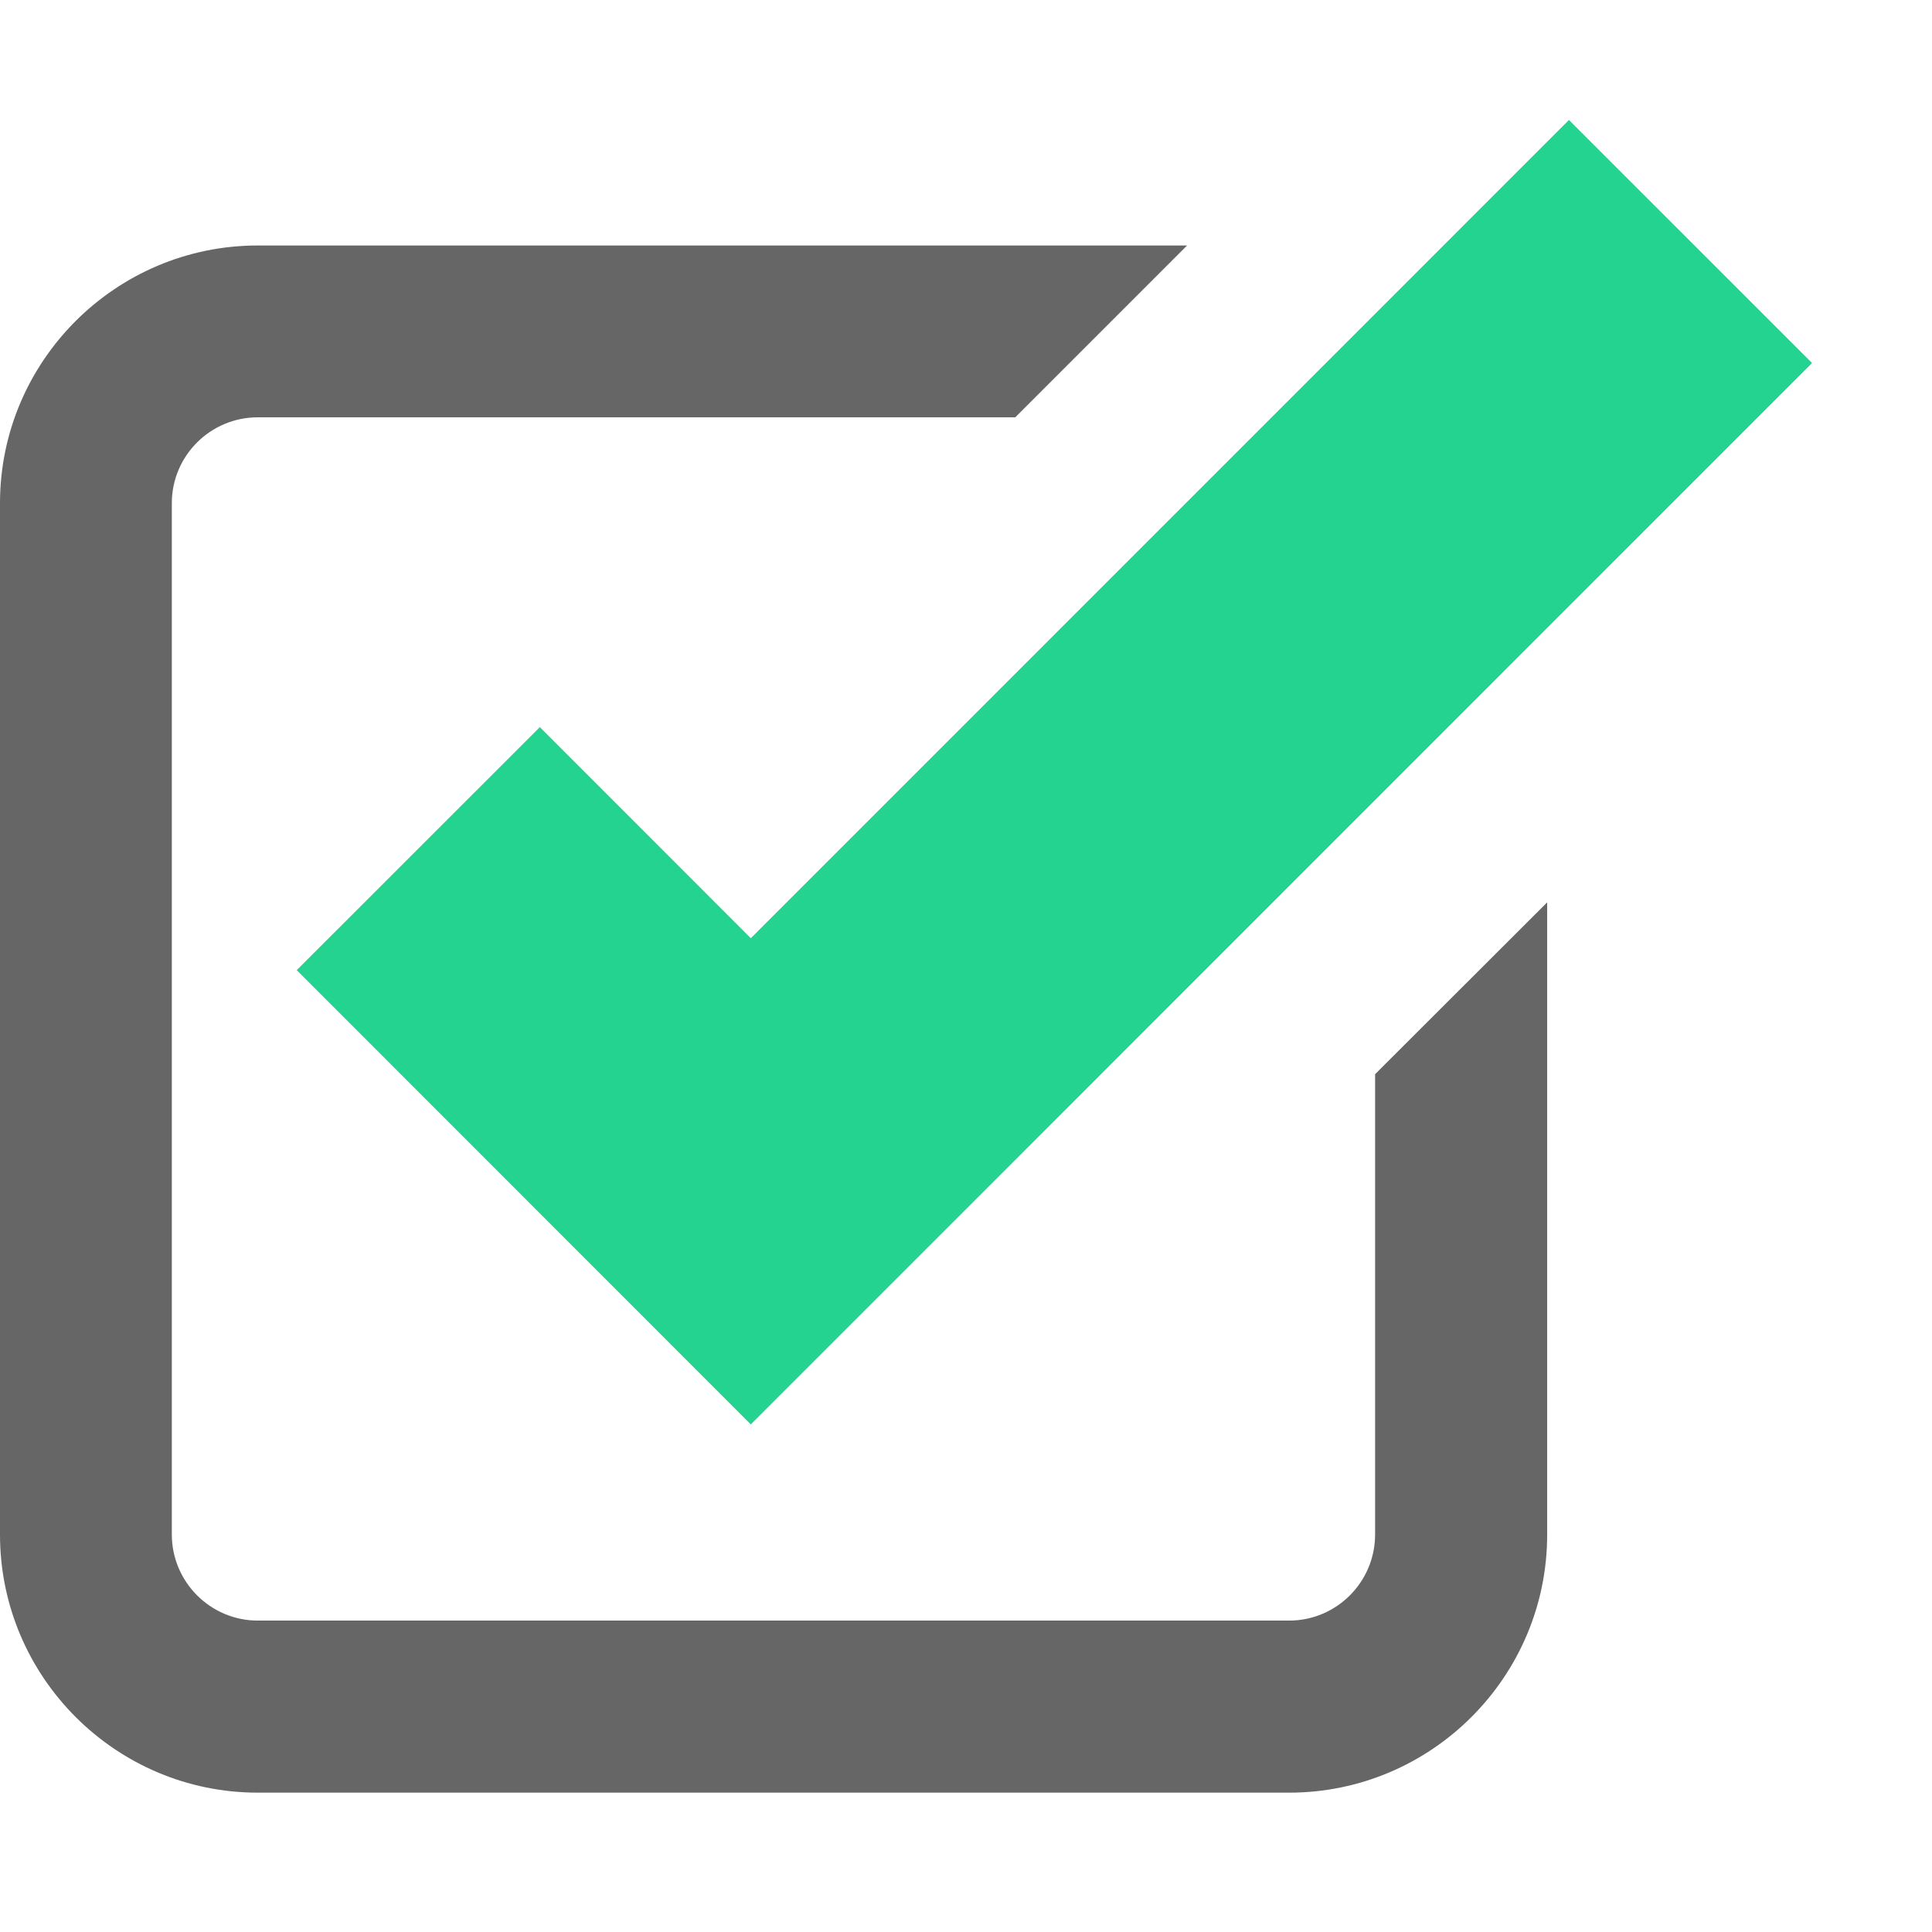 <?xml version="1.0" encoding="utf-8"?>
<!-- Generator: Adobe Illustrator 16.0.0, SVG Export Plug-In . SVG Version: 6.00 Build 0)  -->
<!DOCTYPE svg PUBLIC "-//W3C//DTD SVG 1.1//EN" "http://www.w3.org/Graphics/SVG/1.1/DTD/svg11.dtd">
<svg version="1.1" id="Calque_1" xmlns="http://www.w3.org/2000/svg" xmlns:xlink="http://www.w3.org/1999/xlink" x="0px" y="0px"
	 width="16px" height="16px" viewBox="0 0 16 16" enable-background="new 0 0 16 16" xml:space="preserve">
<polyline fill="none" stroke="#24d390" stroke-width="2.847" stroke-miterlimit="10" points="3.464,7.028 6.218,9.783 14,2 "/>
<path fill="#666666" d="M11.388,8.896v3.812c0,0.393-0.319,0.713-0.712,0.713H2.135c-0.392,0-0.712-0.32-0.712-0.713V4.167
	c0-0.393,0.32-0.711,0.712-0.711h6.273l1.423-1.423H2.135C0.958,2.033,0,2.991,0,4.167v8.542c0,1.178,0.958,2.137,2.135,2.137h8.541
	c1.178,0,2.137-0.959,2.137-2.137V7.473L11.388,8.896z"/>
</svg>
